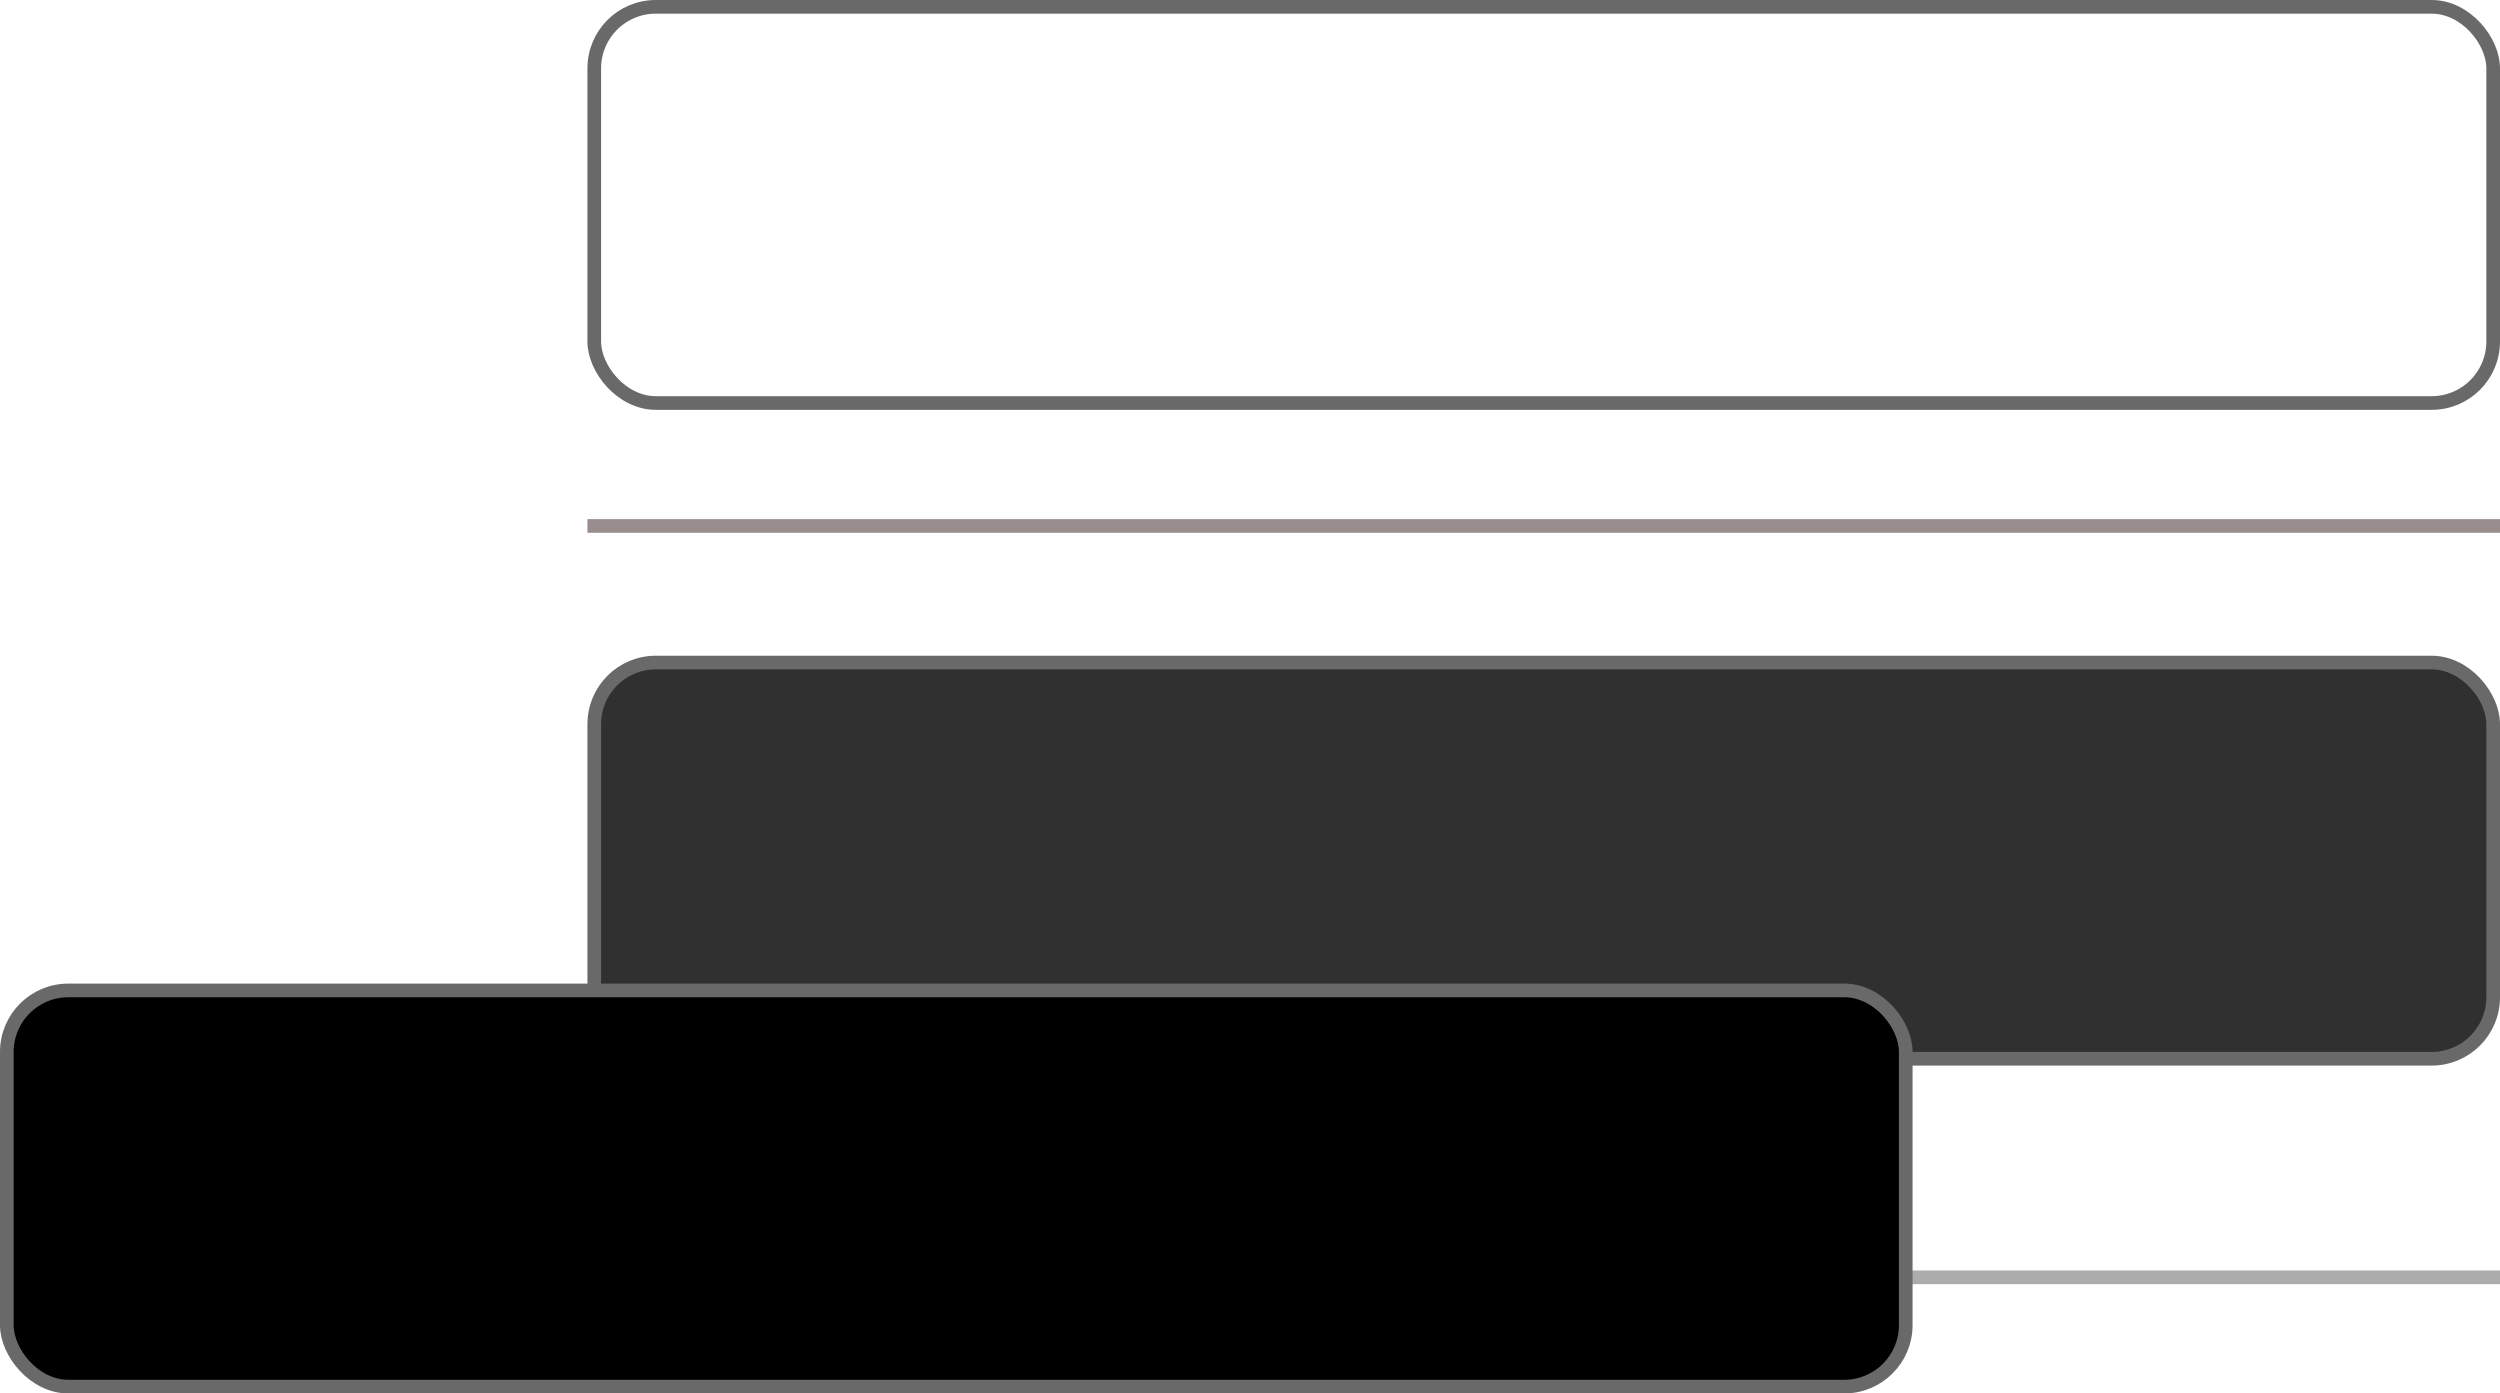 <svg width="183" height="102" viewBox="0 0 183 102" fill="none" xmlns="http://www.w3.org/2000/svg">
<rect x="43.5" y="0.5" width="139" height="29" rx="4.5" stroke="#696969"/>
<rect x="43.5" y="48.5" width="139" height="29" rx="4.5" fill="#303031" stroke="#696969"/>
<line x1="43" y1="38.5" x2="183" y2="38.5" stroke="#998D8D"/>
<line x1="43" y1="93.5" x2="183" y2="93.5" stroke="#ACACAC"/>
<rect x="0.5" y="72.5" width="139" height="29" rx="4.5" fill="black" stroke="#696969"/>
</svg>
